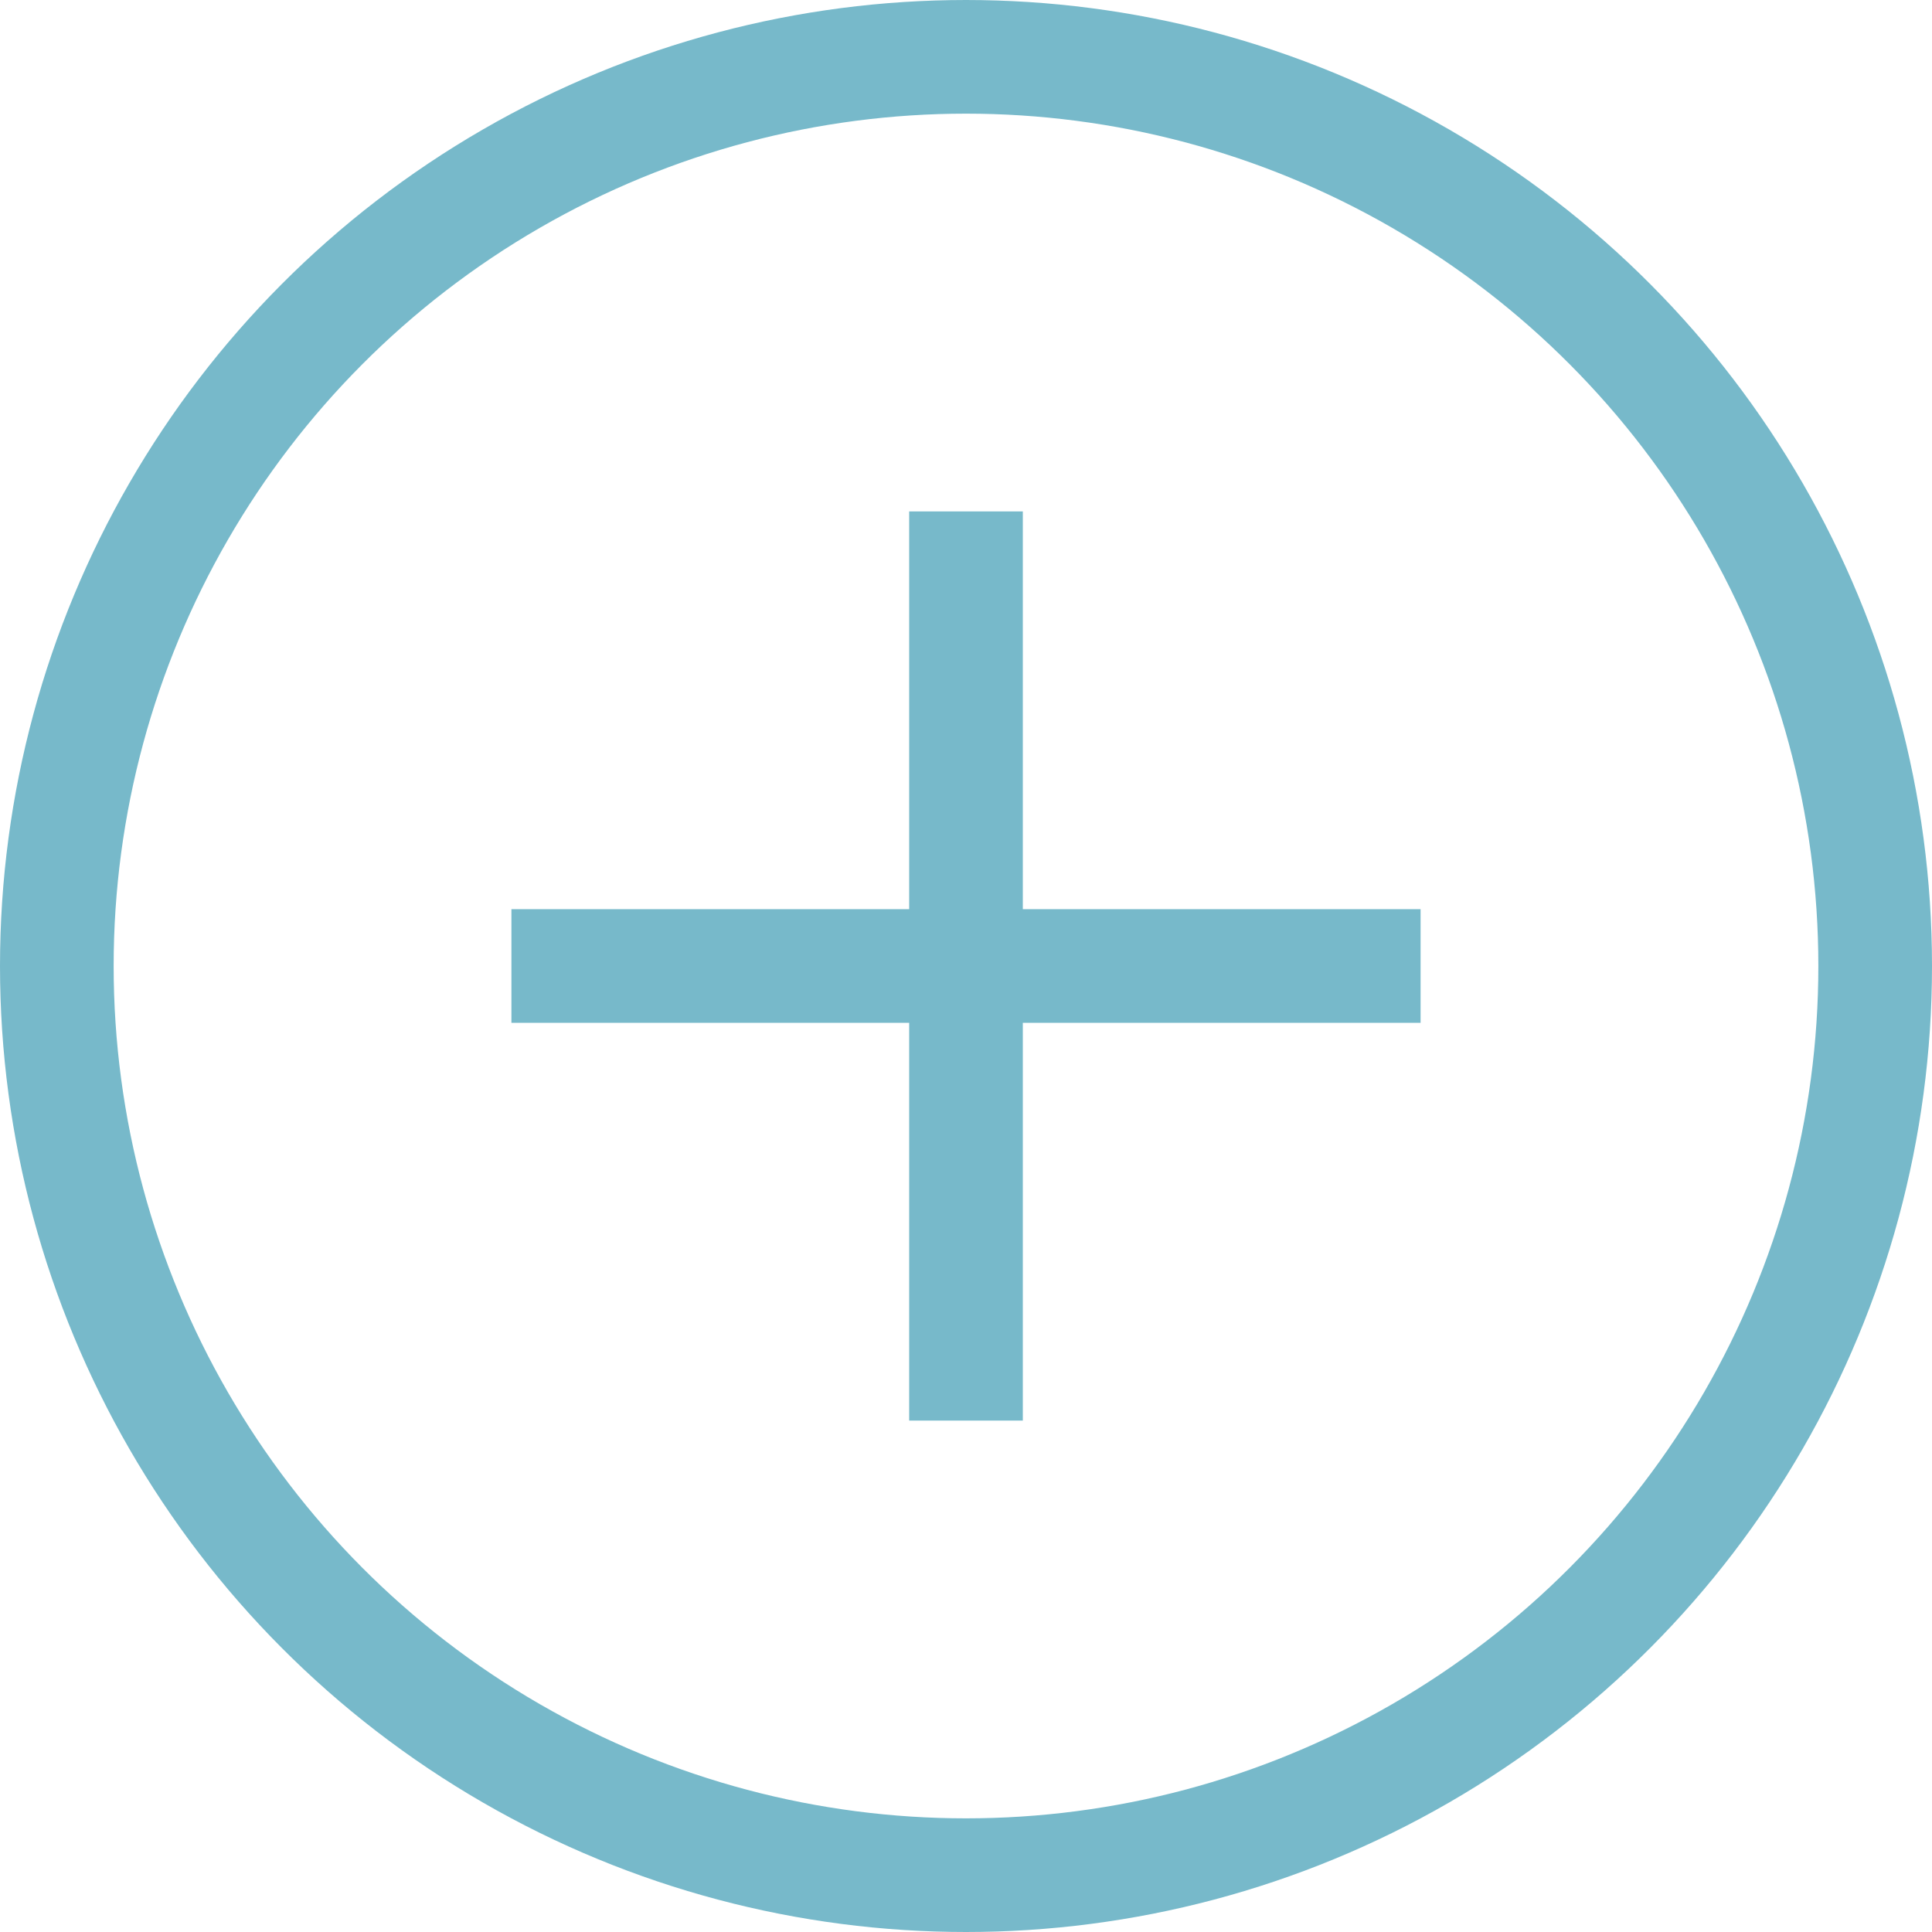 <?xml version="1.0" encoding="UTF-8" standalone="no"?>
<svg width="34px" height="34px" viewBox="0 0 34 34" version="1.1" xmlns="http://www.w3.org/2000/svg" xmlns:xlink="http://www.w3.org/1999/xlink" xmlns:sketch="http://www.bohemiancoding.com/sketch/ns">
    <!-- Generator: Sketch 3.3.2 (12043) - http://www.bohemiancoding.com/sketch -->
    <title>plus</title>
    <desc>Created with Sketch.</desc>
    <defs></defs>
    <g id="Page-1" stroke="none" stroke-width="1" fill="none" fill-rule="evenodd" sketch:type="MSPage">
        <g id="plus" sketch:type="MSArtboardGroup">
            <g id="Oval-35-Copy-+-Rectangle-148-+-Rectangle-148-Copy" sketch:type="MSLayerGroup" transform="translate(1, 1)">
                <circle id="Oval-35-Copy" stroke="#77B9CA" stroke-width="2" sketch:type="MSShapeGroup" cx="16" cy="16" r="16"></circle>
                <rect id="Rectangle-148" fill="#77B9CA" sketch:type="MSShapeGroup" x="8" y="15" width="16" height="2"></rect>
                <rect id="Rectangle-148-Copy" fill="#77B9CA" sketch:type="MSShapeGroup" transform="translate(16, 16) rotate(-270) translate(-16, -16) " x="8" y="15" width="16" height="2"></rect>
            </g>
        </g>
    </g>
</svg>